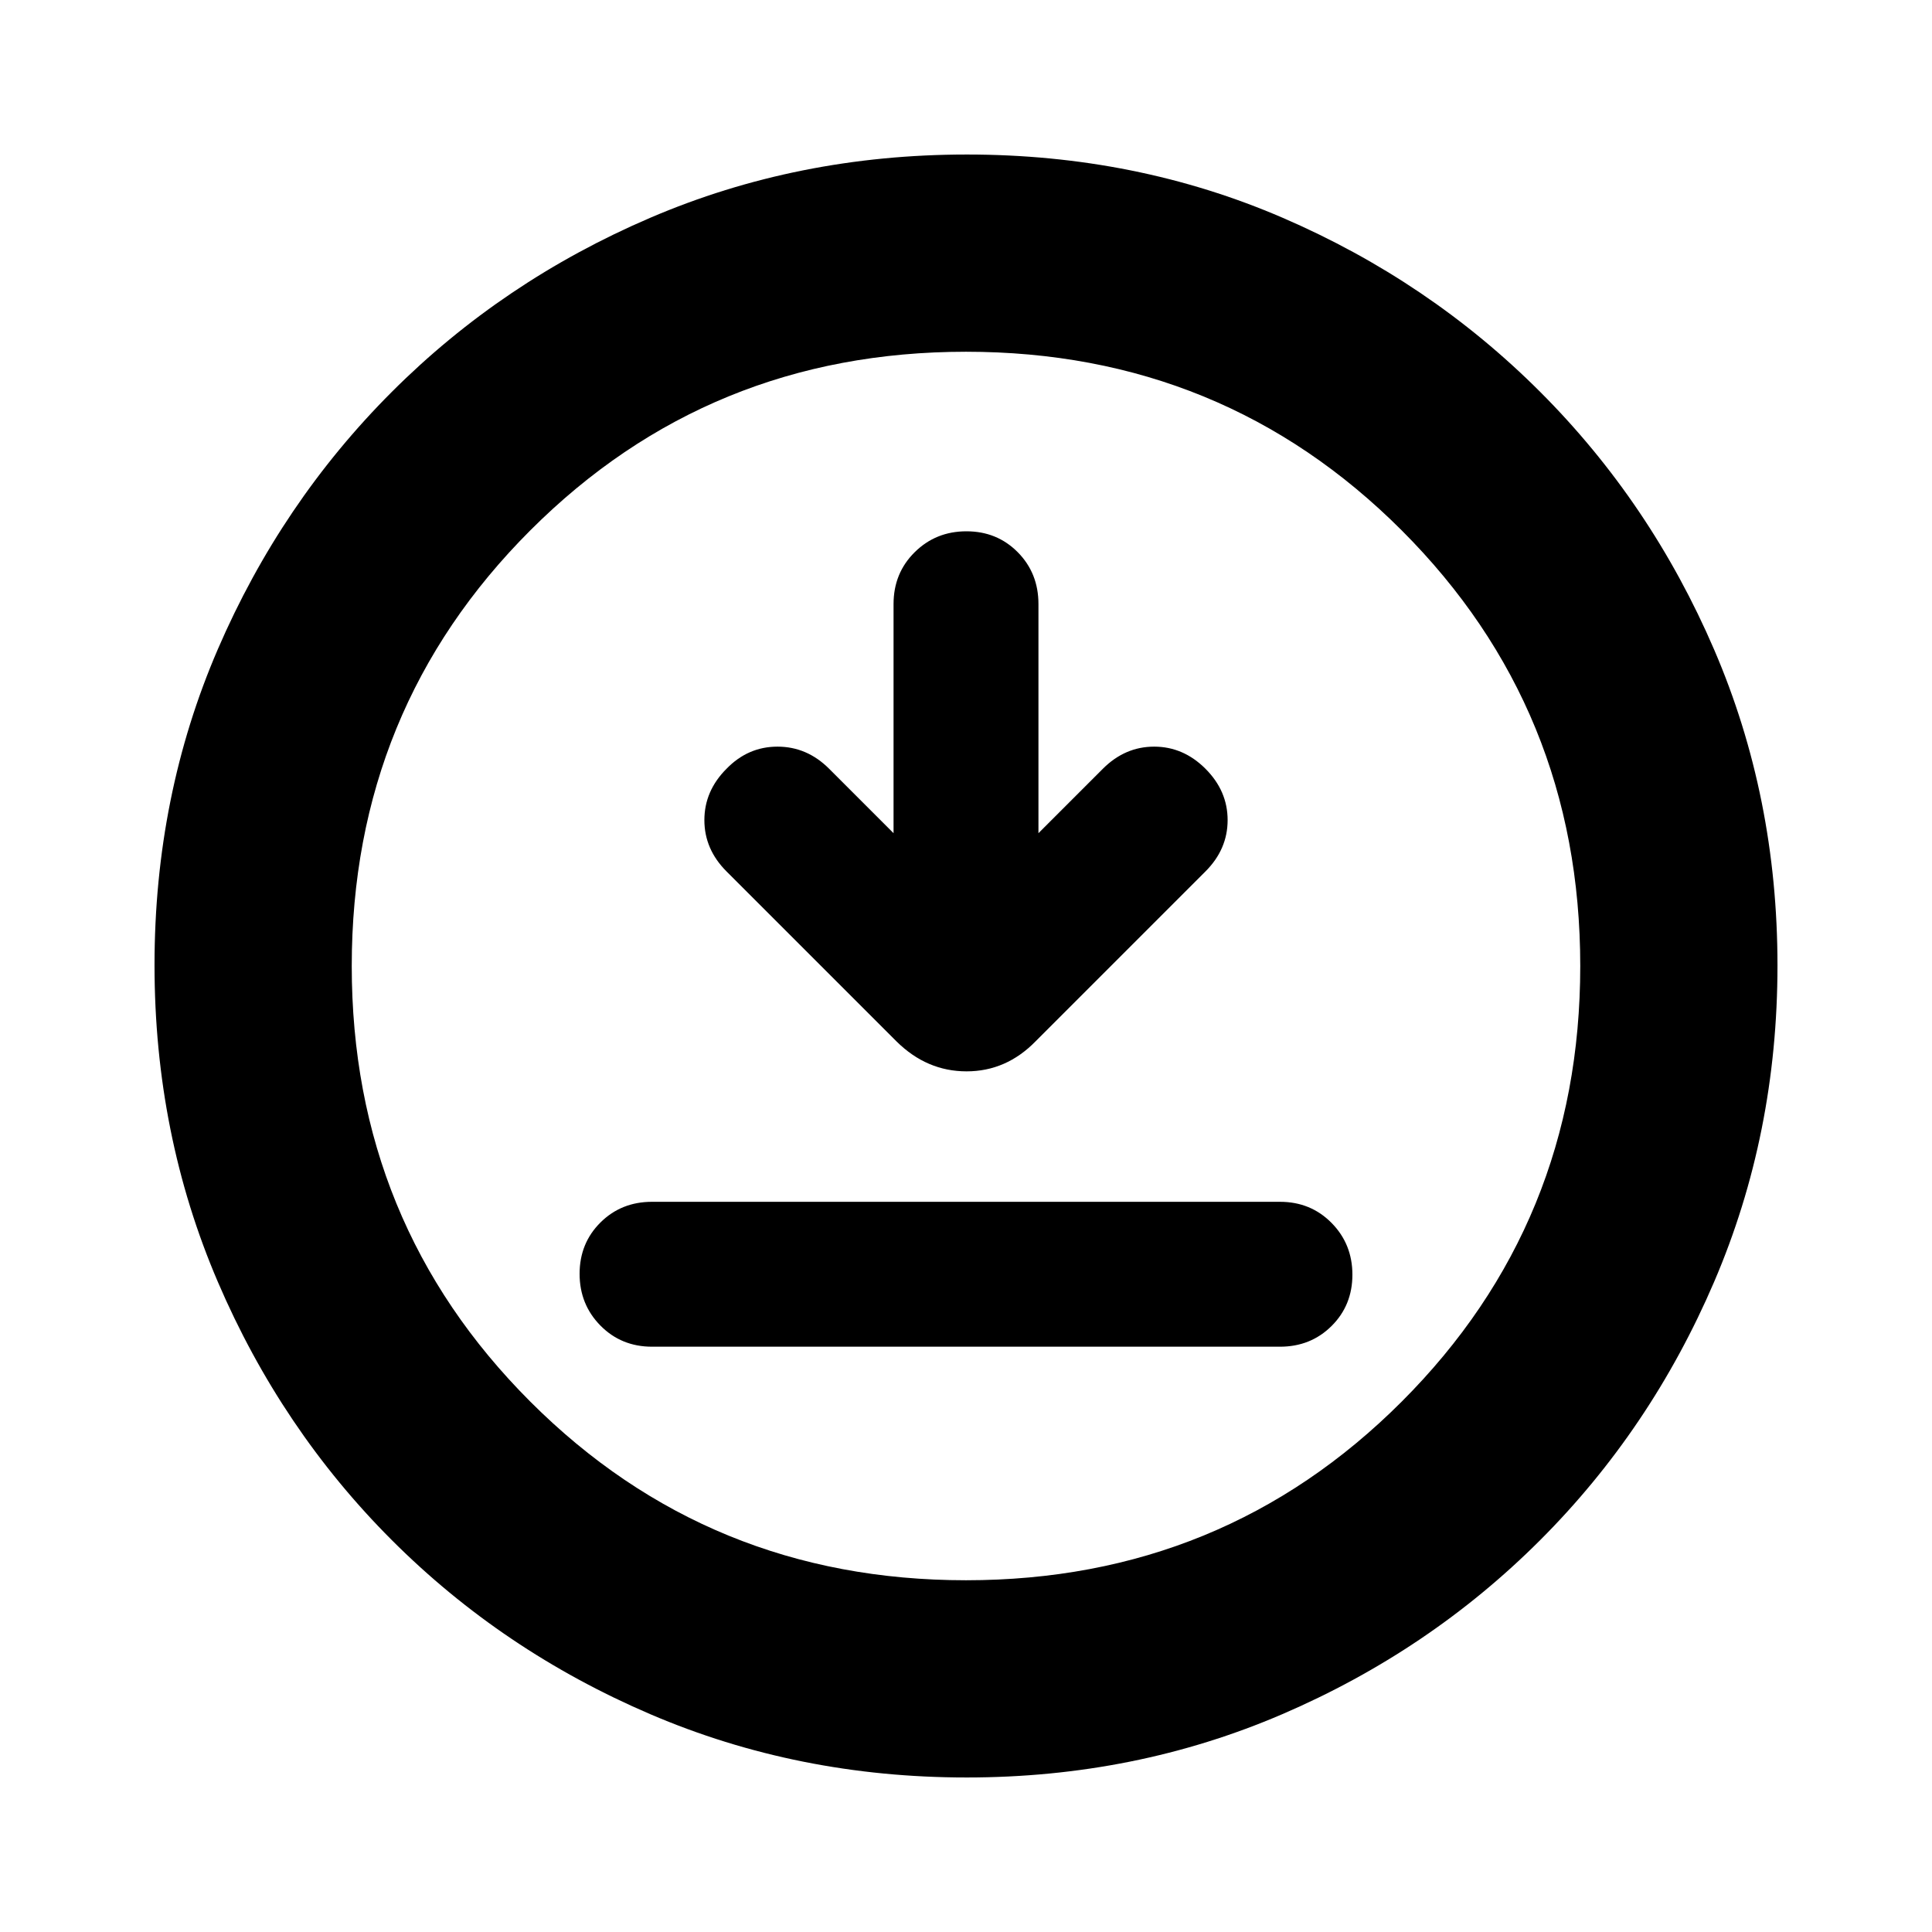 <svg xmlns="http://www.w3.org/2000/svg" height="20" viewBox="0 -960 960 960" width="20"><path d="M324-290.83h312q15.3 0 25.65-10.29Q672-311.41 672-326.62t-10.35-25.71q-10.35-10.5-25.65-10.5H324q-15.3 0-25.65 10.29Q288-342.25 288-327.04t10.35 25.71q10.35 10.5 25.65 10.5ZM444-546l-32-32q-11-11-25.67-11-14.66 0-25.33 11-11 11-11 25.5t11 25.5l84.53 84.53q15.02 14.82 34.75 14.82 19.74 0 34.33-14.96L599-527q11-11 11-25.5T599-578q-11-11-25.5-11T548-578l-32 32v-113.86q0-15.36-10.29-25.75T480.21-696q-15.21 0-25.71 10.39T444-659.86V-546Zm36.28 469.22q-83.8 0-157.19-31.46-73.38-31.46-128.38-86.47-55.01-55-86.47-128.34T76.78-480.46q0-84.06 31.46-156.95 31.46-72.88 86.47-127.88 55-55.01 128.34-86.47t157.41-31.46q84.06 0 156.95 31.46 72.88 31.46 127.88 86.47 55.01 55 86.47 128.11 31.46 73.11 31.46 156.9 0 83.8-31.46 157.19-31.46 73.38-86.47 128.38-55 55.01-128.11 86.47-73.11 31.46-156.9 31.46Zm-.28-98q127.74 0 216.48-88.74T785.22-480q0-127.74-88.74-216.48T480-785.22q-127.74 0-216.48 88.74T174.78-480q0 127.74 88.74 216.48T480-174.78ZM480-480Z"/></svg>